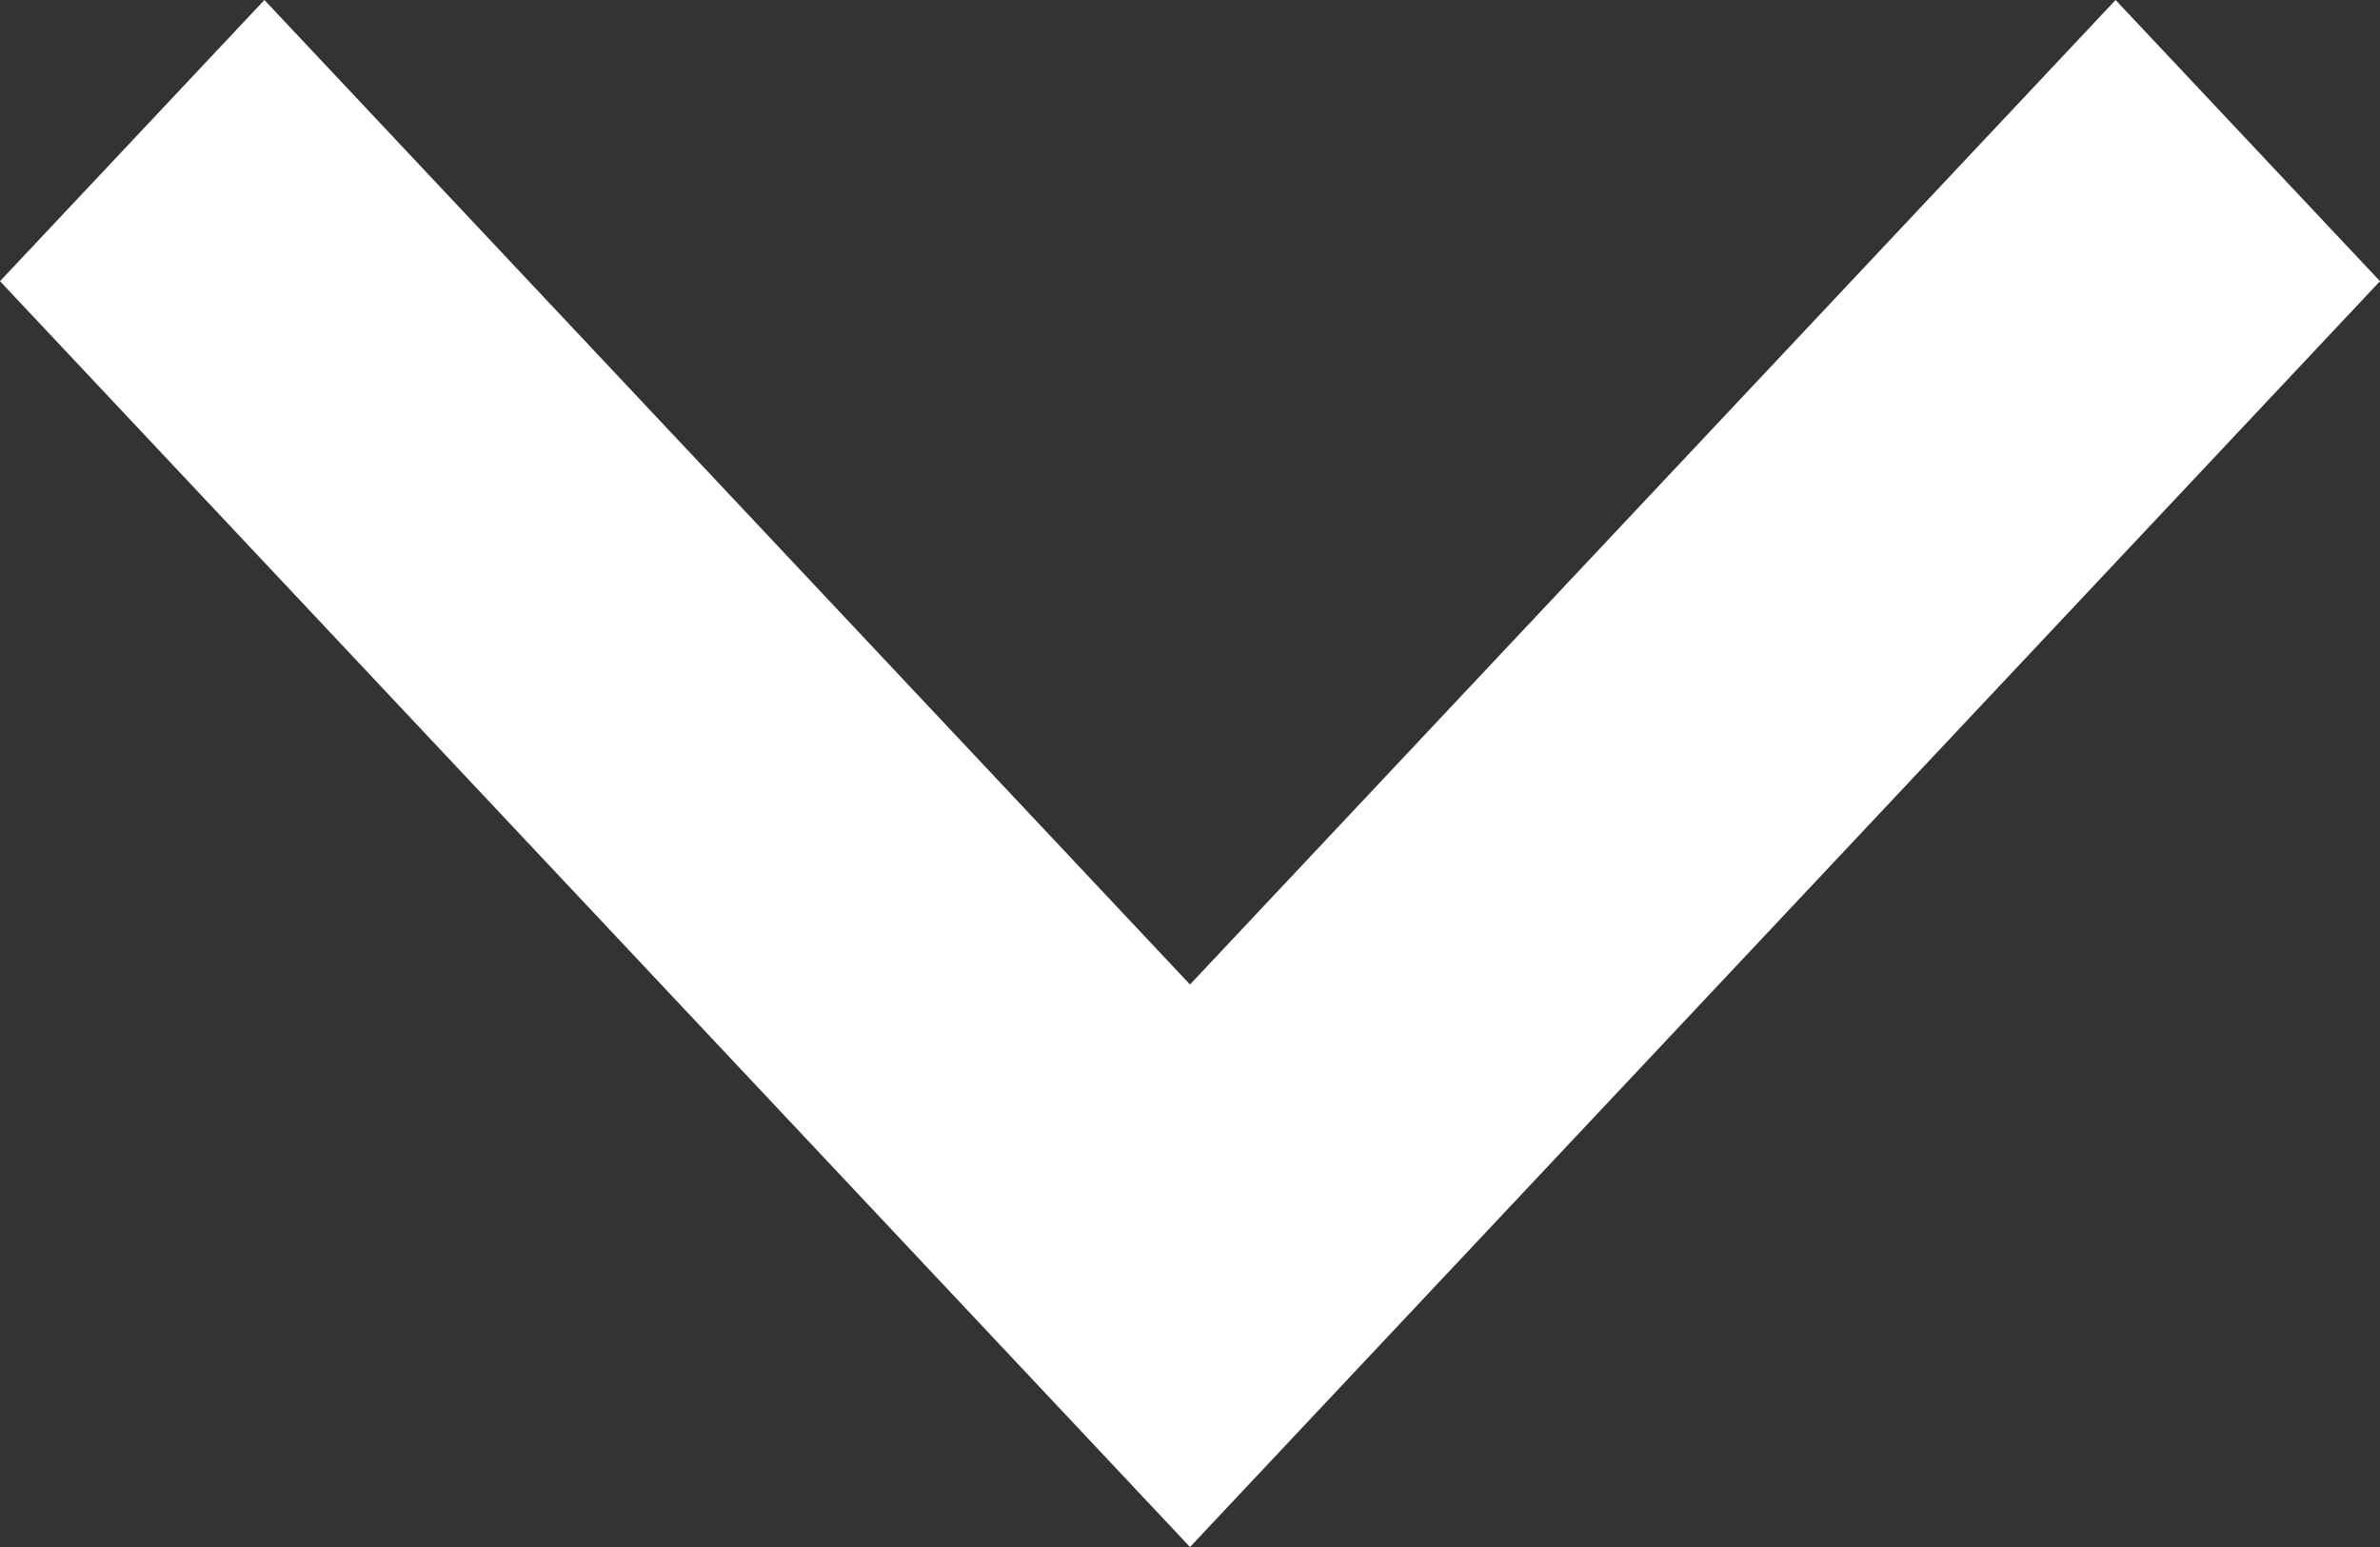 <svg xmlns="http://www.w3.org/2000/svg" width="20" height="13" fill="none"><rect width="100%" height="100%" fill="#333333" stroke="none"/><path fill="#fff" d="M10 8.273 17.778 0 20 2.363 10 13 0 2.363 2.222 0 10 8.273Z"/></svg>

